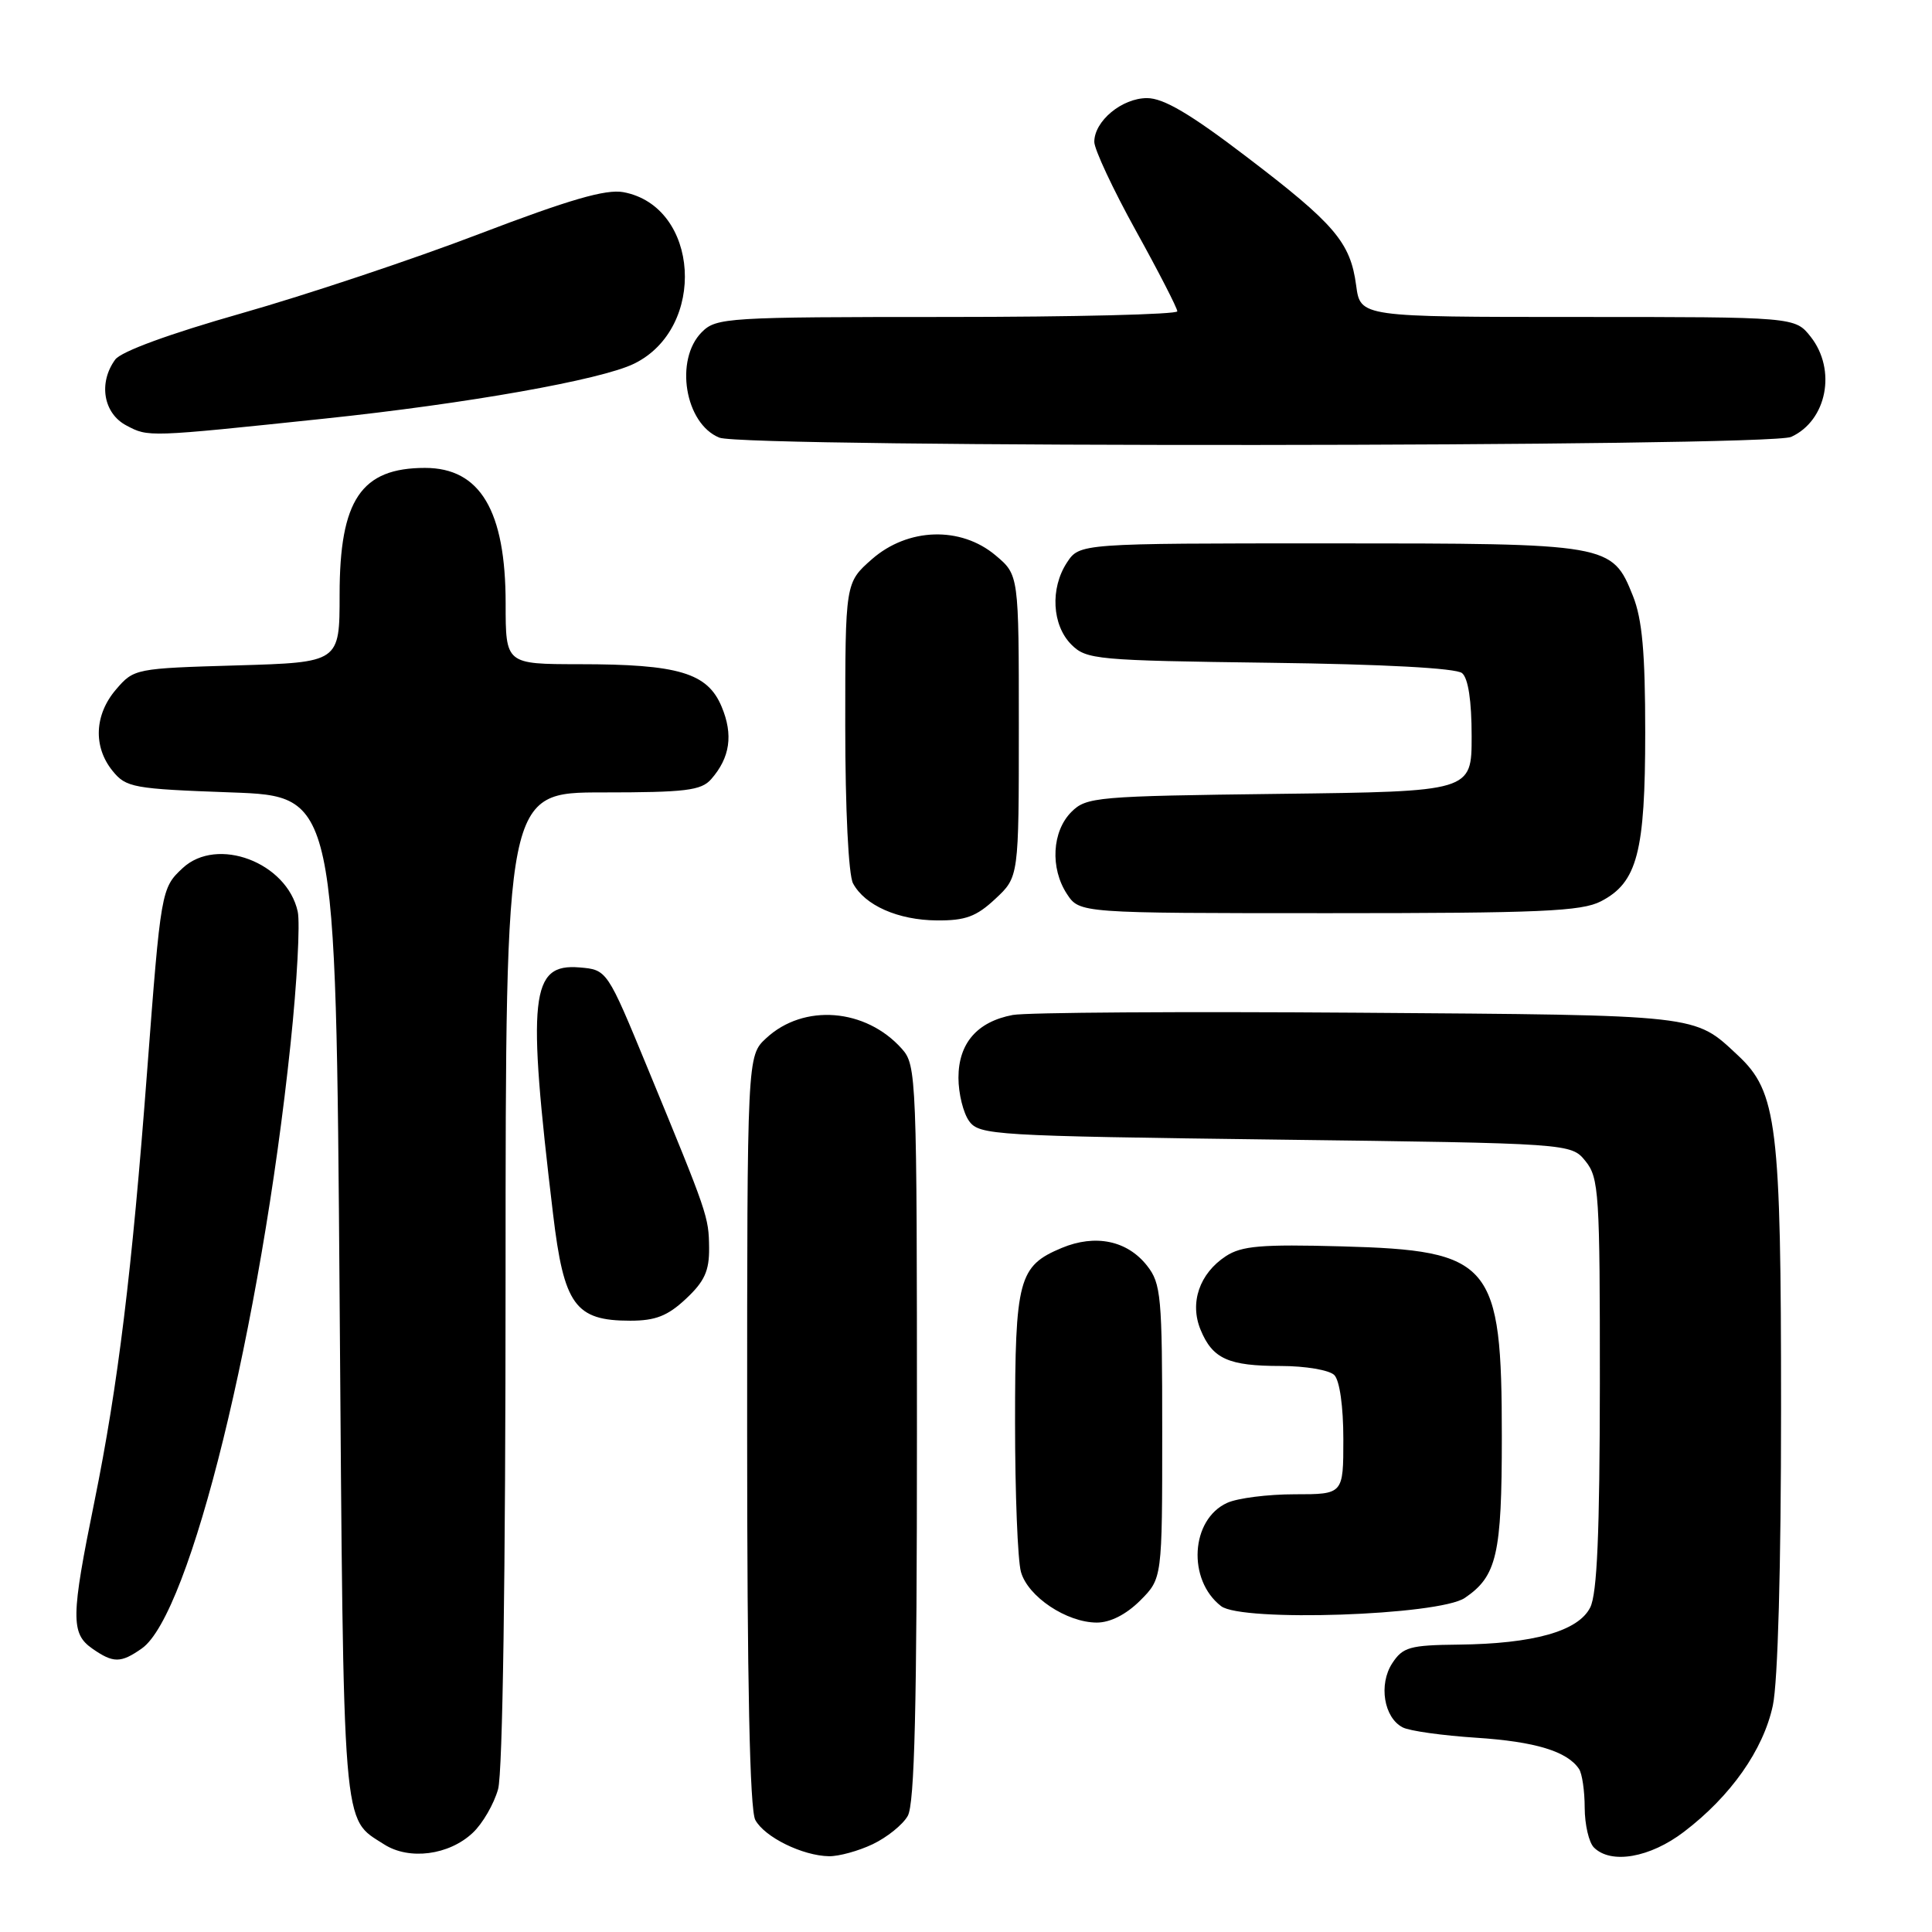 <?xml version="1.0" encoding="UTF-8" standalone="no"?>
<!DOCTYPE svg PUBLIC "-//W3C//DTD SVG 1.1//EN" "http://www.w3.org/Graphics/SVG/1.1/DTD/svg11.dtd" >
<svg xmlns="http://www.w3.org/2000/svg" xmlns:xlink="http://www.w3.org/1999/xlink" version="1.1" viewBox="0 0 256 256">
 <g >
 <path fill="currentColor"
d=" M 62.64 242.86 C 63.94 241.65 65.45 239.04 66.00 237.07 C 66.61 234.88 66.99 208.69 66.99 169.25 C 67.00 105.00 67.00 105.00 79.85 105.00 C 90.83 105.00 92.91 104.75 94.23 103.25 C 96.74 100.39 97.18 97.36 95.62 93.64 C 93.75 89.16 89.92 88.01 76.75 88.01 C 67.00 88.00 67.00 88.00 67.00 79.97 C 67.00 67.67 63.63 62.00 56.32 62.00 C 47.86 62.00 45.00 66.23 45.00 78.79 C 45.00 87.77 45.00 87.77 31.39 88.17 C 17.96 88.56 17.74 88.60 15.39 91.34 C 12.51 94.68 12.32 98.94 14.91 102.14 C 16.71 104.36 17.62 104.53 30.66 105.00 C 44.50 105.50 44.50 105.50 45.00 172.00 C 45.54 243.79 45.30 240.79 50.90 244.39 C 54.22 246.51 59.49 245.83 62.64 242.86 Z  M 115.63 244.37 C 117.52 243.47 119.62 241.79 120.28 240.62 C 121.19 239.04 121.50 226.20 121.50 189.85 C 121.50 142.62 121.44 141.14 119.50 138.97 C 114.71 133.60 106.50 132.95 101.53 137.56 C 99.00 139.90 99.00 139.90 99.00 189.52 C 99.00 223.10 99.35 239.78 100.08 241.15 C 101.30 243.42 106.33 245.90 109.85 245.96 C 111.14 245.98 113.74 245.27 115.63 244.37 Z  M 223.14 242.72 C 229.34 238.00 233.65 231.87 234.91 225.99 C 235.58 222.87 236.00 207.63 236.00 186.63 C 236.00 148.97 235.48 144.69 230.27 139.83 C 224.45 134.40 225.56 134.52 180.00 134.19 C 156.62 134.02 136.01 134.15 134.19 134.49 C 129.48 135.38 127.00 138.24 127.00 142.81 C 127.00 144.90 127.64 147.49 128.42 148.56 C 129.77 150.41 131.70 150.52 169.01 151.00 C 208.18 151.50 208.18 151.50 210.09 153.86 C 211.87 156.06 212.00 158.12 211.99 183.36 C 211.97 203.15 211.63 211.18 210.71 213.00 C 209.13 216.14 203.21 217.81 193.27 217.92 C 186.80 217.99 185.88 218.25 184.48 220.39 C 182.65 223.19 183.37 227.61 185.87 228.89 C 186.76 229.36 191.16 229.97 195.62 230.26 C 203.43 230.77 207.67 232.06 209.23 234.40 C 209.64 235.00 209.98 237.32 209.98 239.55 C 209.99 241.78 210.54 244.14 211.20 244.80 C 213.46 247.06 218.64 246.16 223.14 242.72 Z  M 18.79 218.43 C 25.19 213.95 34.56 175.87 38.50 138.32 C 39.36 130.18 39.78 122.30 39.45 120.79 C 38.02 114.27 28.77 110.77 24.20 115.03 C 21.36 117.67 21.31 118.00 19.49 142.00 C 17.49 168.47 15.63 183.62 12.52 198.92 C 9.40 214.23 9.36 216.44 12.22 218.44 C 15.01 220.39 16.00 220.39 18.79 218.43 Z  M 151.08 212.08 C 154.00 209.15 154.00 209.15 154.00 189.71 C 154.00 171.74 153.85 170.08 151.99 167.71 C 149.36 164.37 145.14 163.50 140.68 165.36 C 134.97 167.75 134.50 169.49 134.50 188.50 C 134.50 197.85 134.85 206.75 135.28 208.28 C 136.19 211.56 141.33 214.99 145.33 215.00 C 147.12 215.00 149.22 213.93 151.08 212.08 Z  M 194.10 211.73 C 198.34 208.85 199.00 205.99 199.00 190.42 C 199.00 167.27 197.68 165.69 177.77 165.15 C 167.13 164.86 164.53 165.08 162.43 166.45 C 158.93 168.75 157.60 172.63 159.09 176.22 C 160.68 180.06 162.78 181.00 169.73 181.00 C 172.96 181.00 176.14 181.54 176.80 182.20 C 177.51 182.91 178.00 186.36 178.00 190.70 C 178.00 198.00 178.00 198.00 171.55 198.00 C 168.00 198.00 163.97 198.51 162.60 199.14 C 157.77 201.34 157.30 209.34 161.80 212.82 C 164.53 214.94 190.67 214.06 194.10 211.73 Z  M 90.89 172.10 C 93.35 169.80 93.99 168.40 93.96 165.35 C 93.91 161.20 93.82 160.95 85.80 141.50 C 80.44 128.50 80.44 128.50 76.79 128.19 C 70.28 127.65 69.82 131.95 73.28 160.84 C 74.72 172.94 76.21 175.00 83.51 175.00 C 86.85 175.00 88.47 174.37 90.89 172.10 Z  M 131.89 119.10 C 135.00 116.20 135.00 116.20 135.00 96.19 C 135.00 76.18 135.00 76.18 131.92 73.59 C 127.30 69.70 120.30 69.92 115.53 74.10 C 112.00 77.21 112.00 77.21 112.00 96.17 C 112.00 107.21 112.43 115.93 113.03 117.05 C 114.59 119.97 119.00 121.92 124.14 121.96 C 127.92 121.99 129.37 121.46 131.89 119.10 Z  M 212.13 119.43 C 216.95 116.94 218.00 112.93 218.00 97.05 C 218.00 86.45 217.60 82.05 216.38 78.98 C 213.60 72.04 213.34 72.00 176.07 72.00 C 143.05 72.00 143.05 72.00 141.37 74.55 C 139.13 77.97 139.40 82.84 141.96 85.41 C 143.95 87.40 145.26 87.52 168.25 87.82 C 183.29 88.01 192.94 88.53 193.73 89.19 C 194.55 89.87 195.00 92.86 195.00 97.56 C 195.00 104.88 195.00 104.88 169.53 105.19 C 145.24 105.49 143.95 105.60 141.96 107.59 C 139.40 110.16 139.13 115.03 141.37 118.45 C 143.05 121.00 143.05 121.00 176.07 121.00 C 204.10 121.00 209.56 120.76 212.13 119.43 Z  M 237.34 57.89 C 242.07 55.73 243.38 49.02 239.93 44.63 C 237.85 42.00 237.85 42.00 209.06 42.00 C 180.26 42.00 180.26 42.00 179.70 37.84 C 178.94 32.11 176.88 29.69 165.14 20.75 C 157.71 15.08 154.17 13.00 151.99 13.00 C 148.66 13.00 145.00 16.04 145.00 18.80 C 145.00 19.78 147.47 25.07 150.50 30.55 C 153.53 36.02 156.00 40.84 156.00 41.25 C 156.00 41.66 142.28 42.00 125.50 42.00 C 96.33 42.00 94.91 42.09 93.00 44.00 C 89.35 47.65 90.75 56.15 95.32 57.99 C 98.68 59.35 234.36 59.25 237.34 57.89 Z  M 43.00 55.47 C 61.91 53.48 79.61 50.34 84.00 48.20 C 93.70 43.48 92.70 27.33 82.59 25.46 C 80.28 25.04 75.45 26.44 63.50 31.00 C 54.70 34.37 40.53 39.09 32.02 41.51 C 22.46 44.23 16.06 46.57 15.27 47.64 C 13.01 50.73 13.70 54.78 16.75 56.38 C 19.68 57.93 19.50 57.94 43.00 55.47 Z "/>
</g>
</svg>